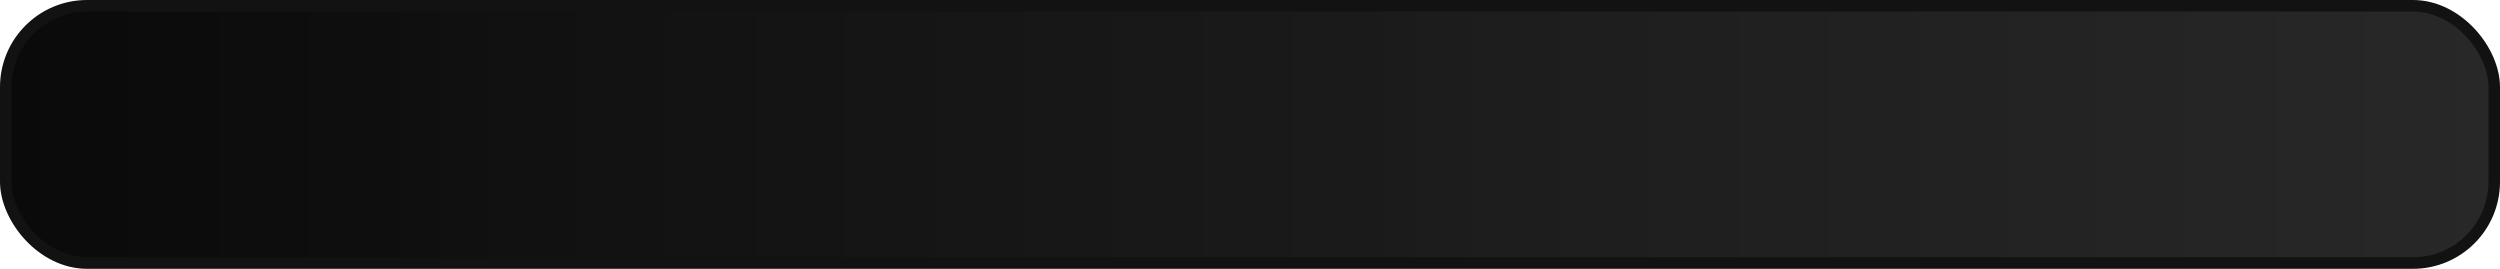 <?xml version="1.0" encoding="UTF-8" standalone="no"?>
<svg
   width="465"
   height="50"
   viewBox="0 0 123.031 13.229"
   version="1.1"
   id="svg3214"
   inkscape:version="1.1.2 (b8e25be8, 2022-02-05)"
   sodipodi:docname="Playerbg.svg"
   xmlns:inkscape="http://www.inkscape.org/namespaces/inkscape"
   xmlns:sodipodi="http://sodipodi.sourceforge.net/DTD/sodipodi-0.dtd"
   xmlns:xlink="http://www.w3.org/1999/xlink"
   xmlns="http://www.w3.org/2000/svg"
   xmlns:svg="http://www.w3.org/2000/svg"
   xmlns:rdf="http://www.w3.org/1999/02/22-rdf-syntax-ns#"
   xmlns:cc="http://creativecommons.org/ns#"
   xmlns:dc="http://purl.org/dc/elements/1.1/">
  <defs
     id="defs3208">
    <linearGradient
       inkscape:collect="always"
       id="linearGradient3841">
      <stop
         style="stop-color:#0a0a0a;stop-opacity:1;"
         offset="0"
         id="stop3837" />
      <stop
         style="stop-color:#0e0e0e;stop-opacity:0.89"
         offset="1"
         id="stop3839" />
    </linearGradient>
    <linearGradient
       gradientTransform="matrix(0.964,0,0,1.196,0.033,0.032)"
       inkscape:collect="always"
       xlink:href="#linearGradient3841"
       id="linearGradient3843"
       x1="-0.528"
       y1="5.292"
       x2="127.528"
       y2="5.292"
       gradientUnits="userSpaceOnUse" />
  </defs>
  <sodipodi:namedview
     id="base"
     pagecolor="#ffffff"
     bordercolor="#666666"
     borderopacity="1.0"
     inkscape:pageopacity="0.0"
     inkscape:pageshadow="2"
     inkscape:zoom="2.3607968"
     inkscape:cx="74.339308"
     inkscape:cy="-2.5415148"
     inkscape:document-units="mm"
     inkscape:current-layer="layer1"
     inkscape:document-rotation="0"
     showgrid="false"
     inkscape:window-width="1248"
     inkscape:window-height="755"
     inkscape:window-x="1"
     inkscape:window-y="54"
     inkscape:window-maximized="0"
     fit-margin-top="0"
     fit-margin-left="0"
     fit-margin-right="0"
     fit-margin-bottom="0"
     units="px"
     inkscape:pagecheckerboard="0" />
  <g
     inkscape:label="Ebene 1"
     inkscape:groupmode="layer"
     id="layer1"
     transform="translate(0.251,0.252)">
    <rect
       style="mix-blend-mode:normal;fill:url(#linearGradient3843);fill-opacity:1;stroke:#121212;stroke-width:0.568;stroke-linejoin:round;stroke-miterlimit:4;stroke-dasharray:none;stroke-opacity:1"
       id="rect3777"
       width="122.463"
       height="12.661"
       x="0.033"
       y="0.032"
       rx="4"
       ry="4" />
  </g>
</svg>
